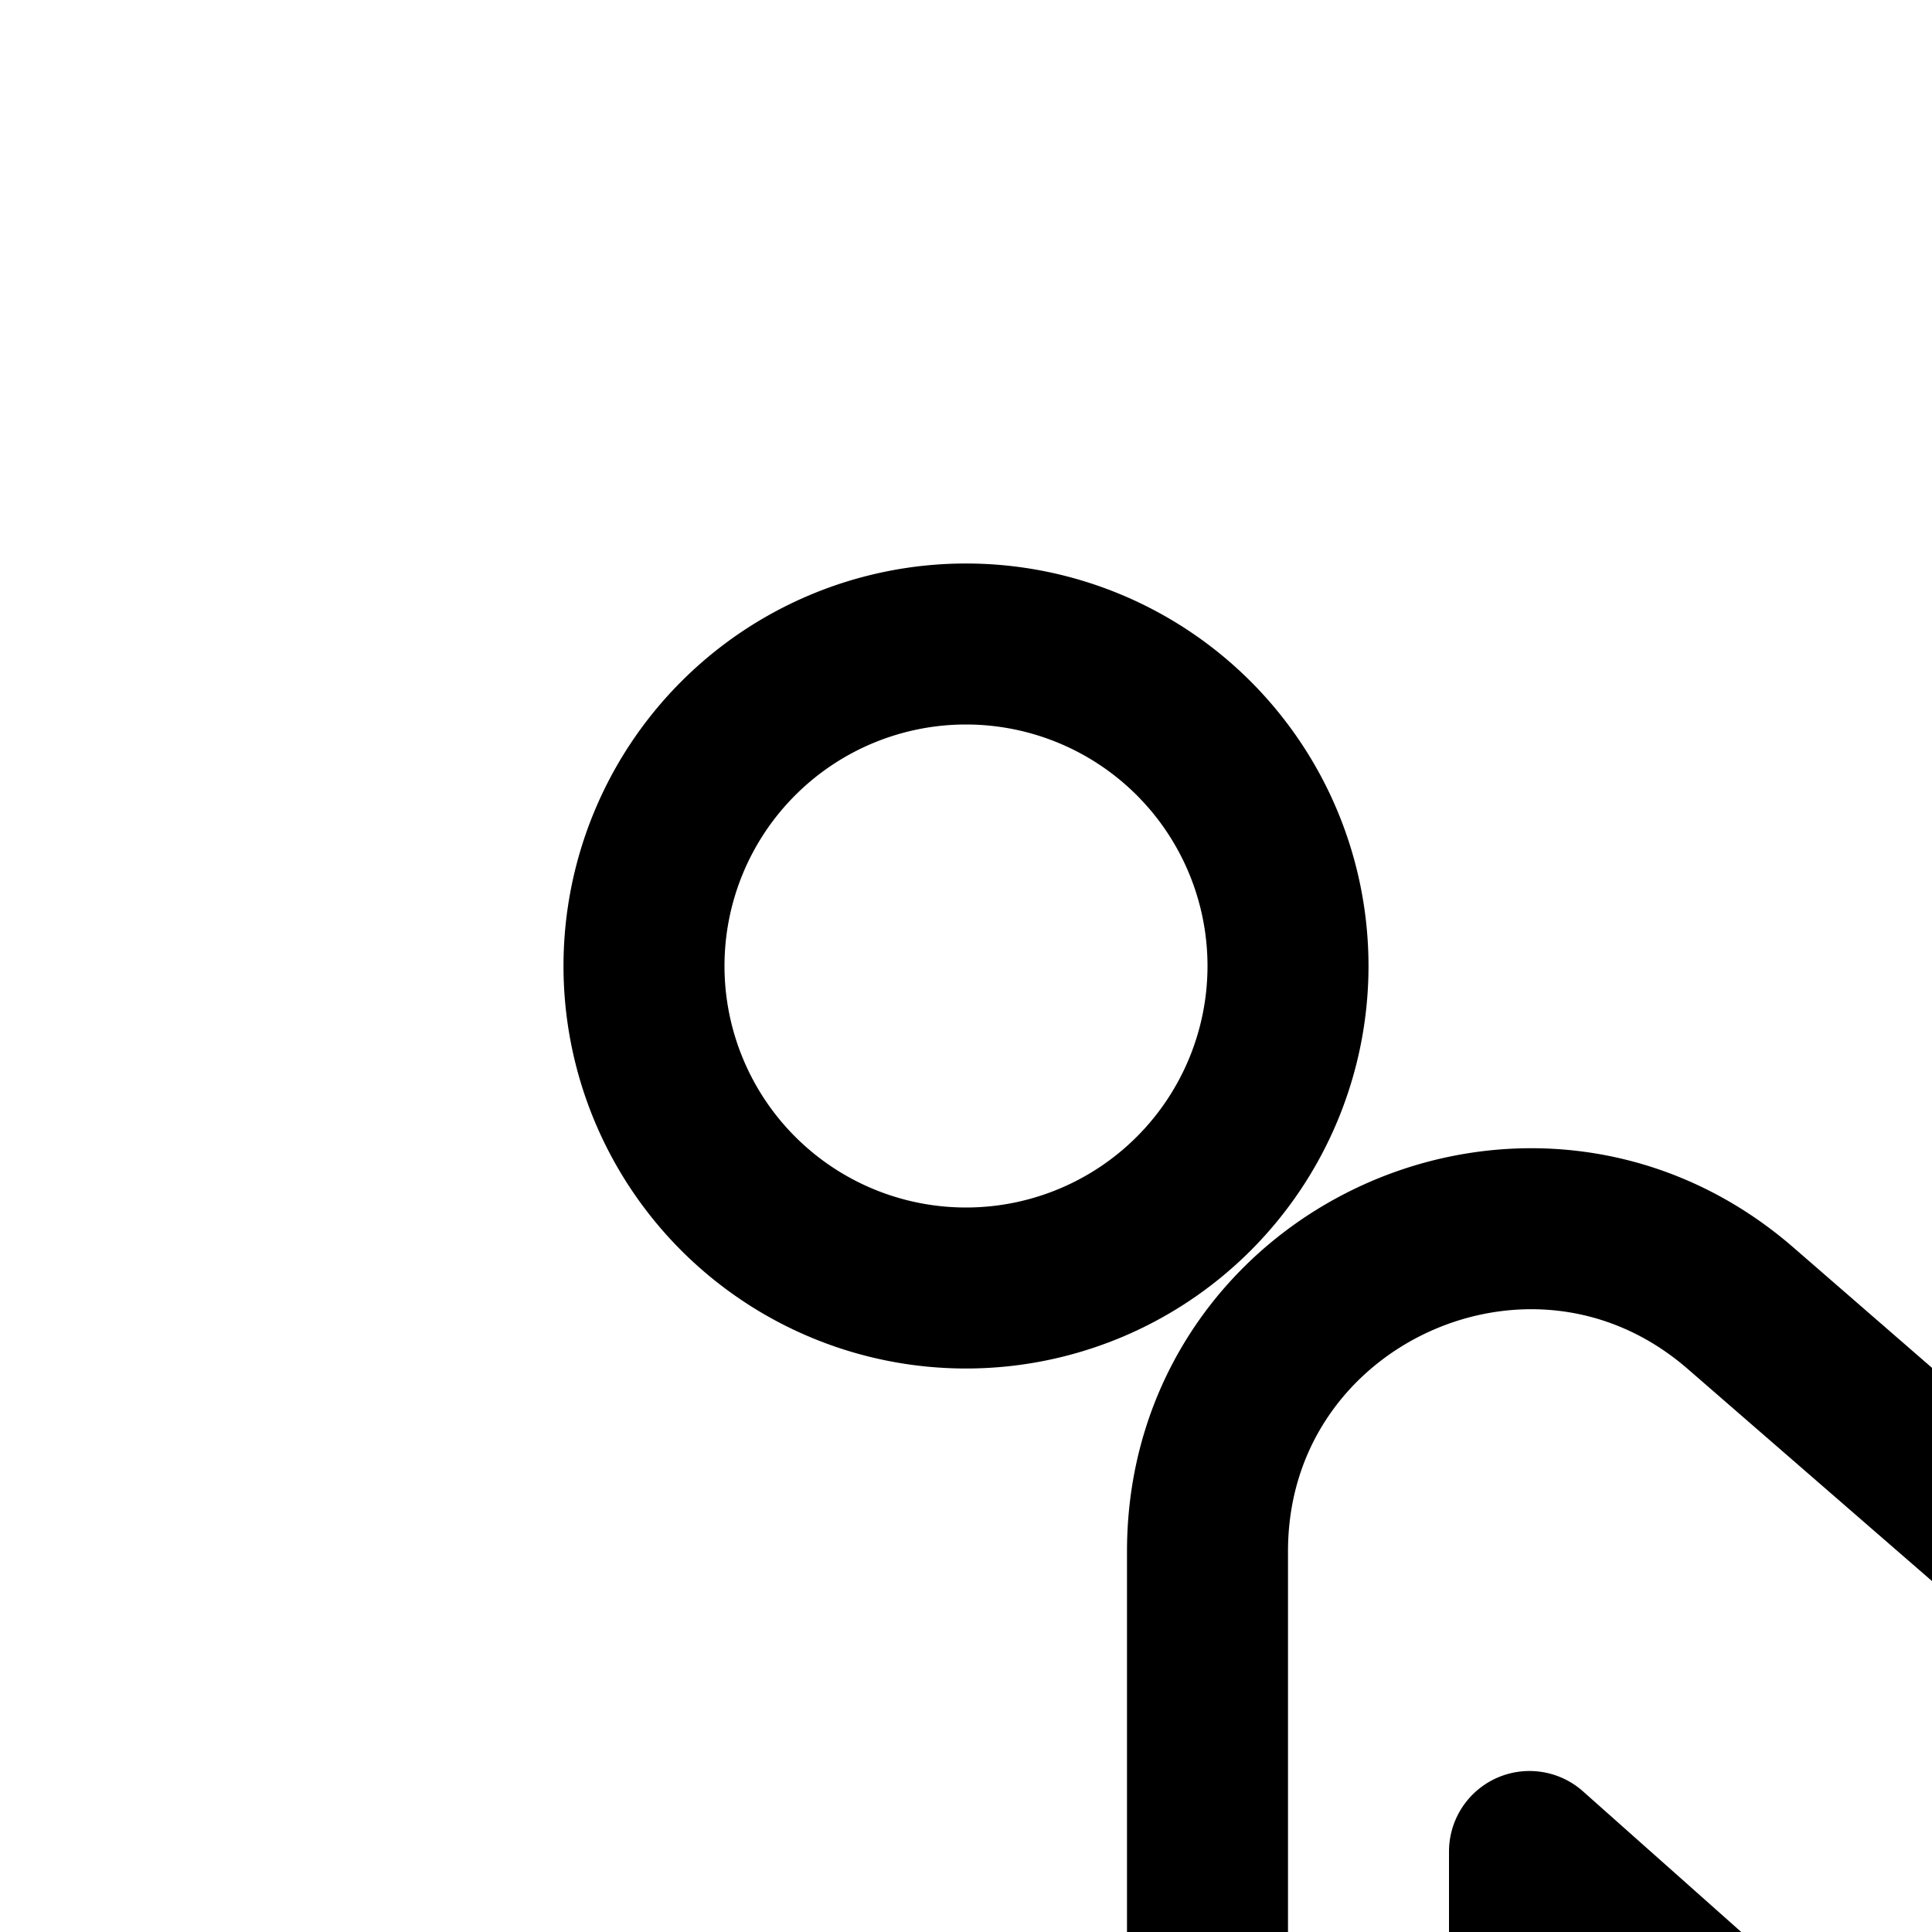 <svg
  xmlns="http://www.w3.org/2000/svg"
  width="24"
  height="24"
  viewBox="0 0 24 24"
  fill="none"
  stroke="currentColor"
  stroke-width="2"
  stroke-linecap="round"
  stroke-linejoin="round"
>
  <path
    fill-rule="evenodd"
    d="M13 38a4 4 0 1 1 8 0 4 4 0 0 1-8 0m-1.445-2.523A6 6 0 0 0 11 38c0 1.537.578 2.938 1.528 4h-1.515a3.013 3.013 0 0 1-1.187-5.783zM21.472 42h1.515a3.013 3.013 0 0 0 1.187-5.783l-1.729-.74c.356.767.555 1.622.555 2.523a5.98 5.98 0 0 1-1.528 4"
    clip-rule="evenodd"
  />
  <path d="M16 12a4 4 0 1 1-8 0 4 4 0 0 1 8 0" />
  <path d="M19 23v8a2 2 0 1 1-4 0V19.272c0-3.43 4.033-5.27 6.623-3.02l9.764 8.479a7.59 7.59 0 0 1 2.537 6.803L33 38h7a2 2 0 1 1 0 4H30a2 2 0 0 1-2-2v-7.204a4 4 0 0 0-1.343-2.99z" />
</svg>
